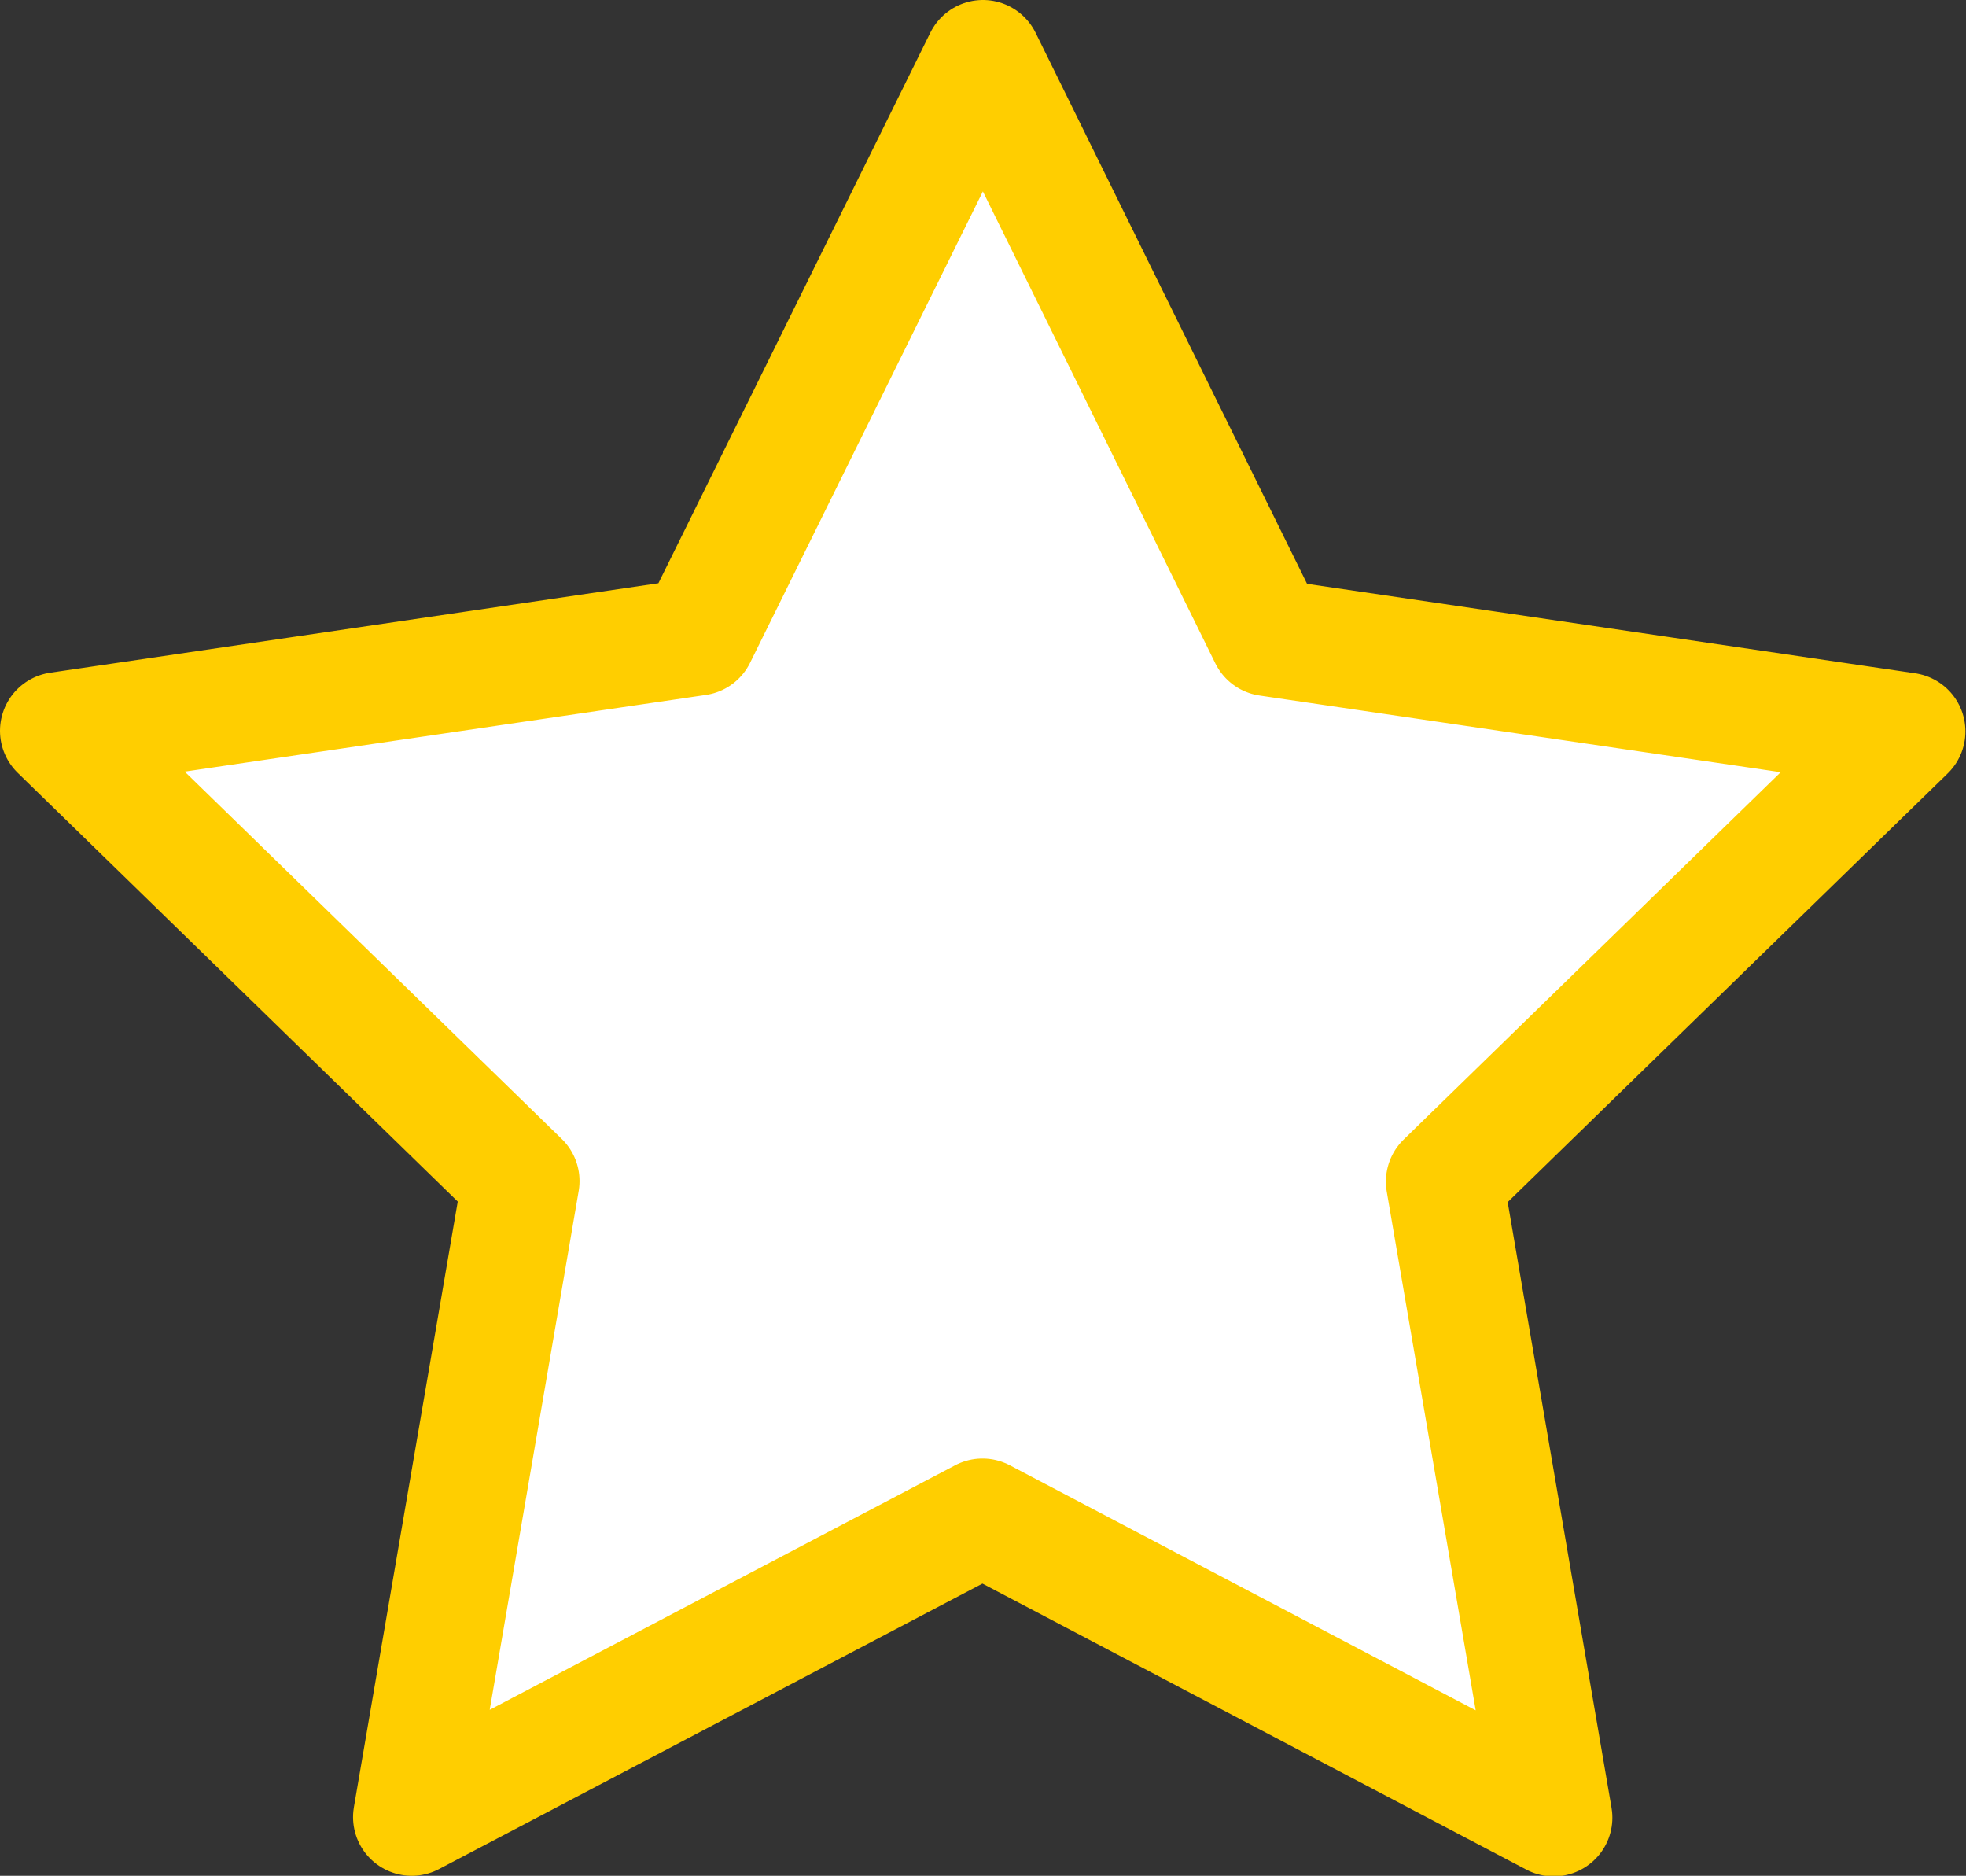 <svg xmlns="http://www.w3.org/2000/svg" width="16.745" height="15.973" viewBox="0 0 16.745 15.973">
  <rect x="0" y="0" width="16.745" height="15.973" fill="#333333" stroke="none"/>
  <path id="Icon_feather-star" data-name="Icon feather-star" d="M10.872,3,13.3,7.928l5.44.8-3.936,3.834.929,5.416-4.865-2.558L6.007,17.973l.929-5.416L3,8.723l5.44-.8Z" transform="translate(-2.5 -2.5)" fill="#fff" stroke="#ffce00" stroke-linecap="round" stroke-linejoin="round" stroke-width="1"/>
</svg>
